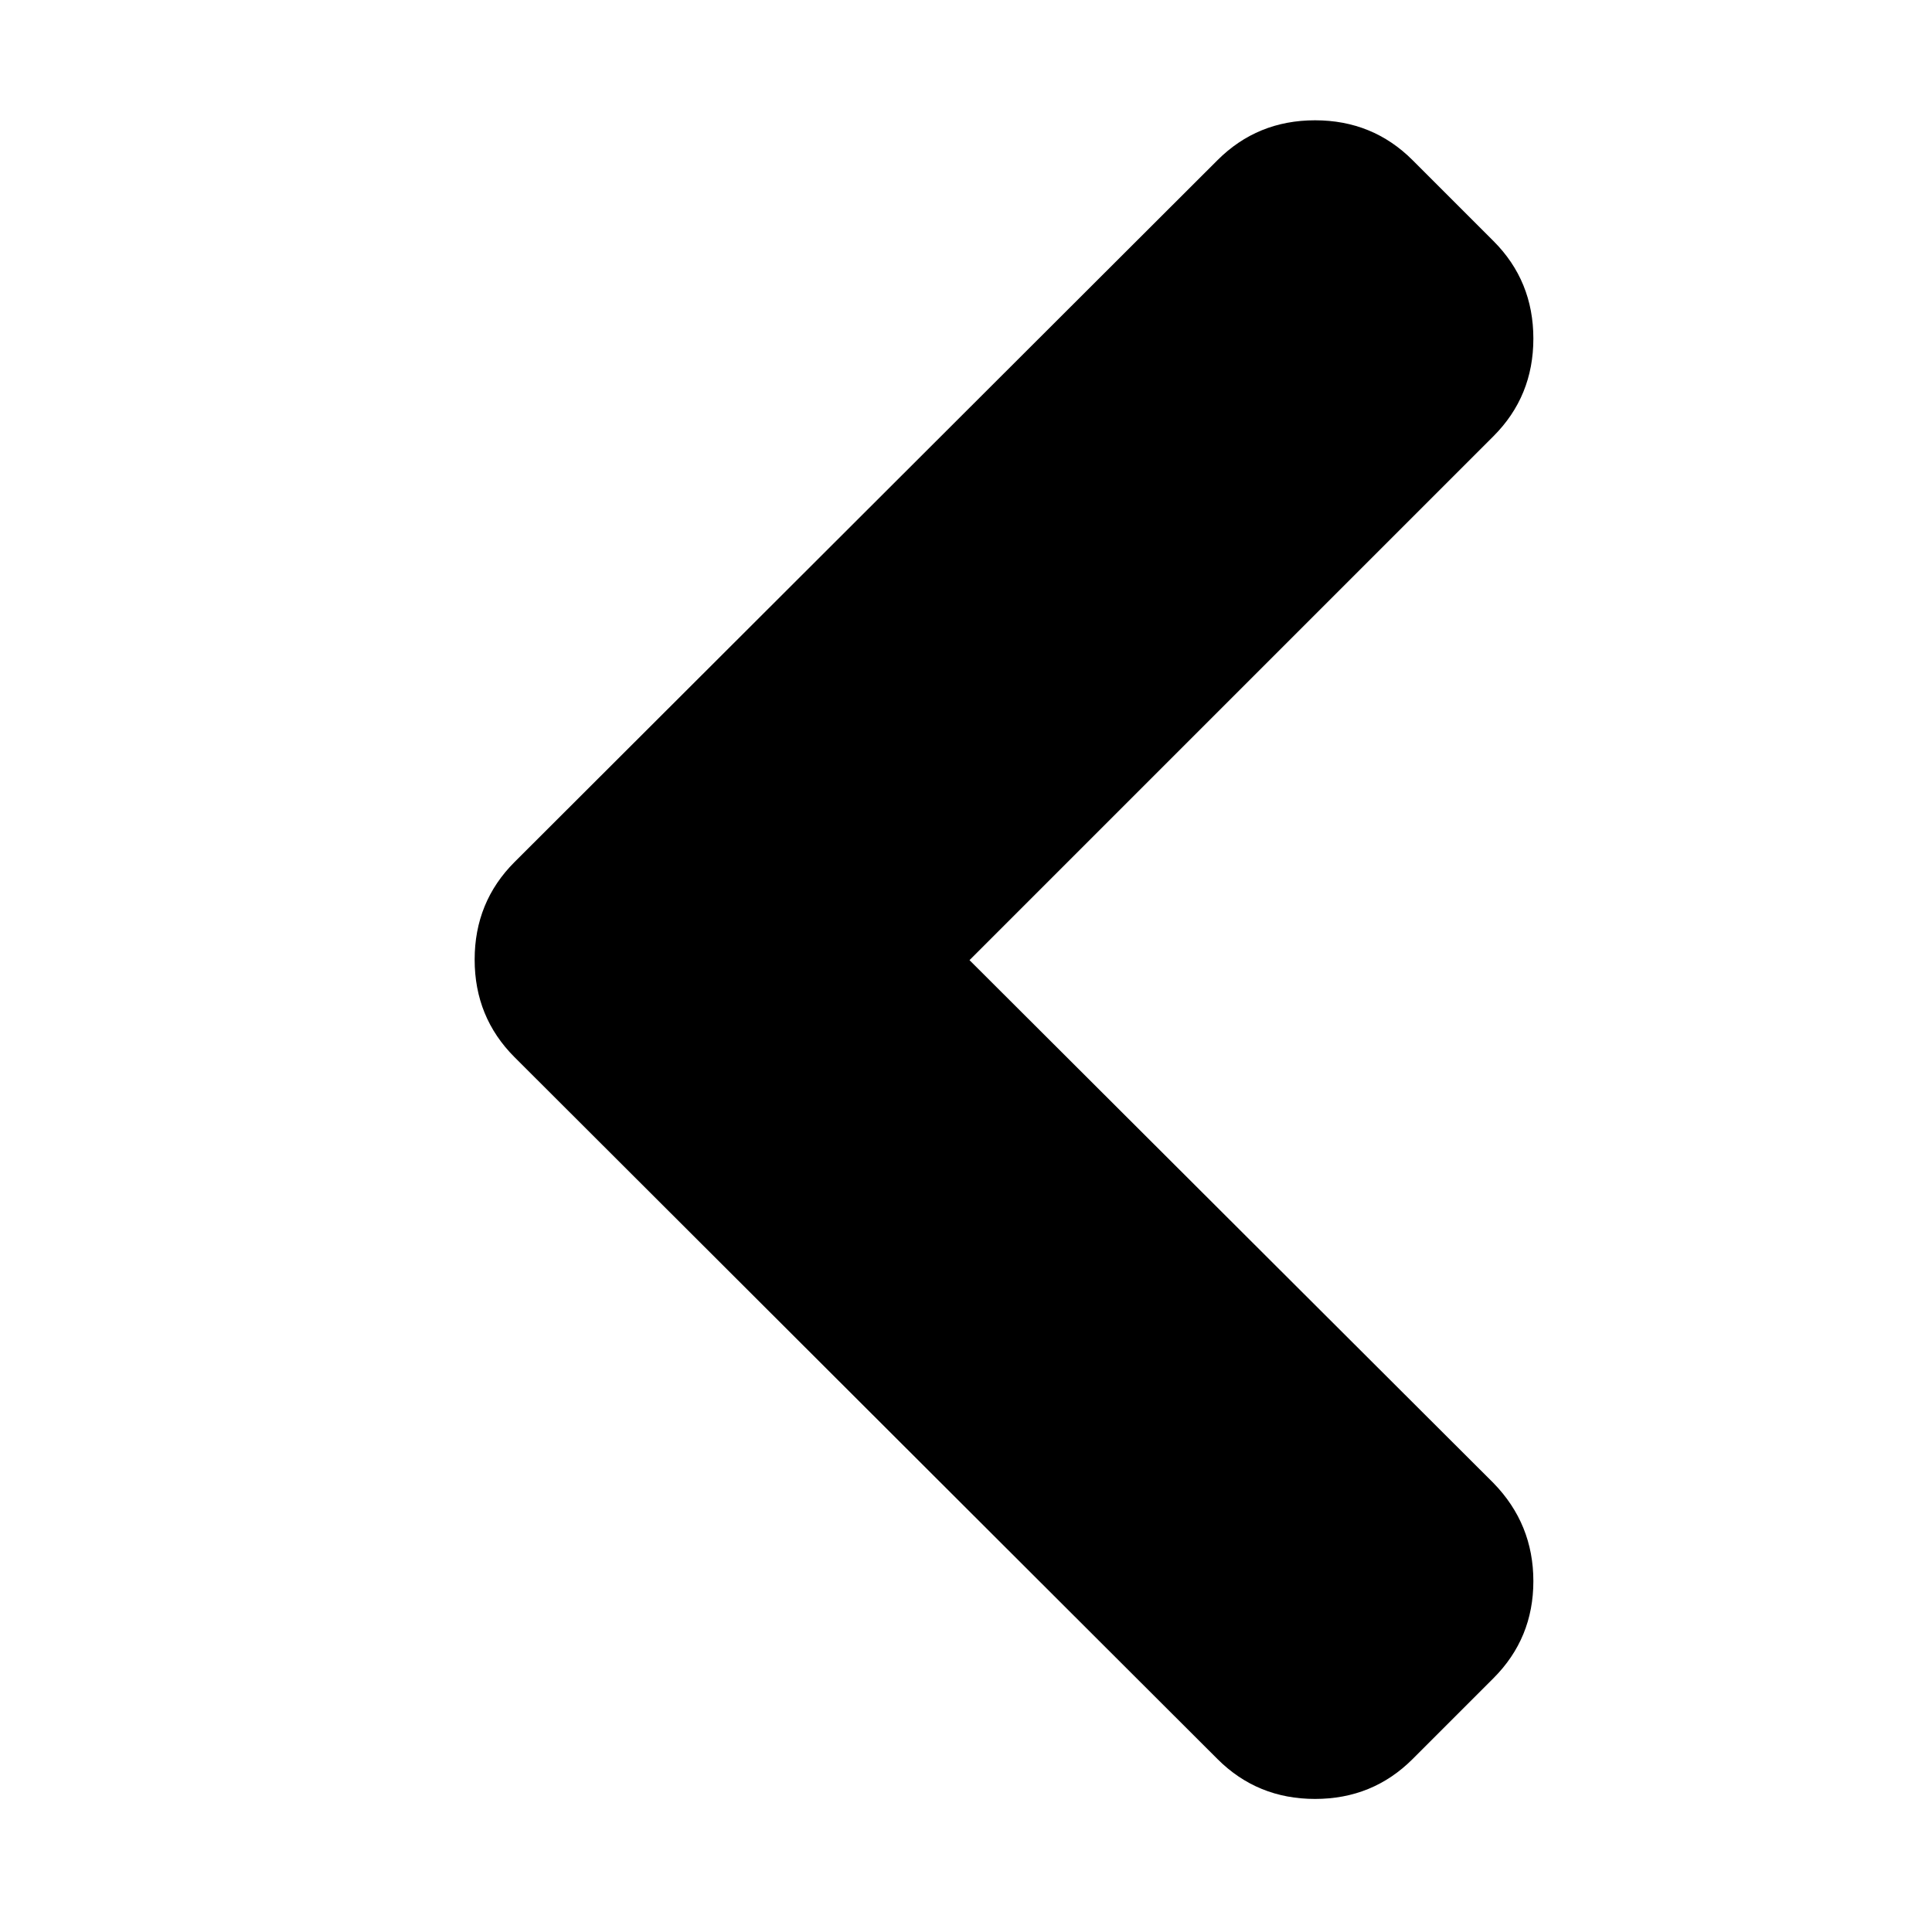 <svg xmlns="http://www.w3.org/2000/svg" viewBox="0 -256 1792 1792"><path d="M1129.254 1375.576l-652-651q-37-37-37-90.5t37-90.5l652-651q37-37 90.5-37t90.5 37l75 75q37 37 37 90.5t-37 90.5l-486 486 486 485q37 38 37 91t-37 90l-75 75q-37 37-90.5 37t-90.5-37z" fill="currentColor"/></svg>
